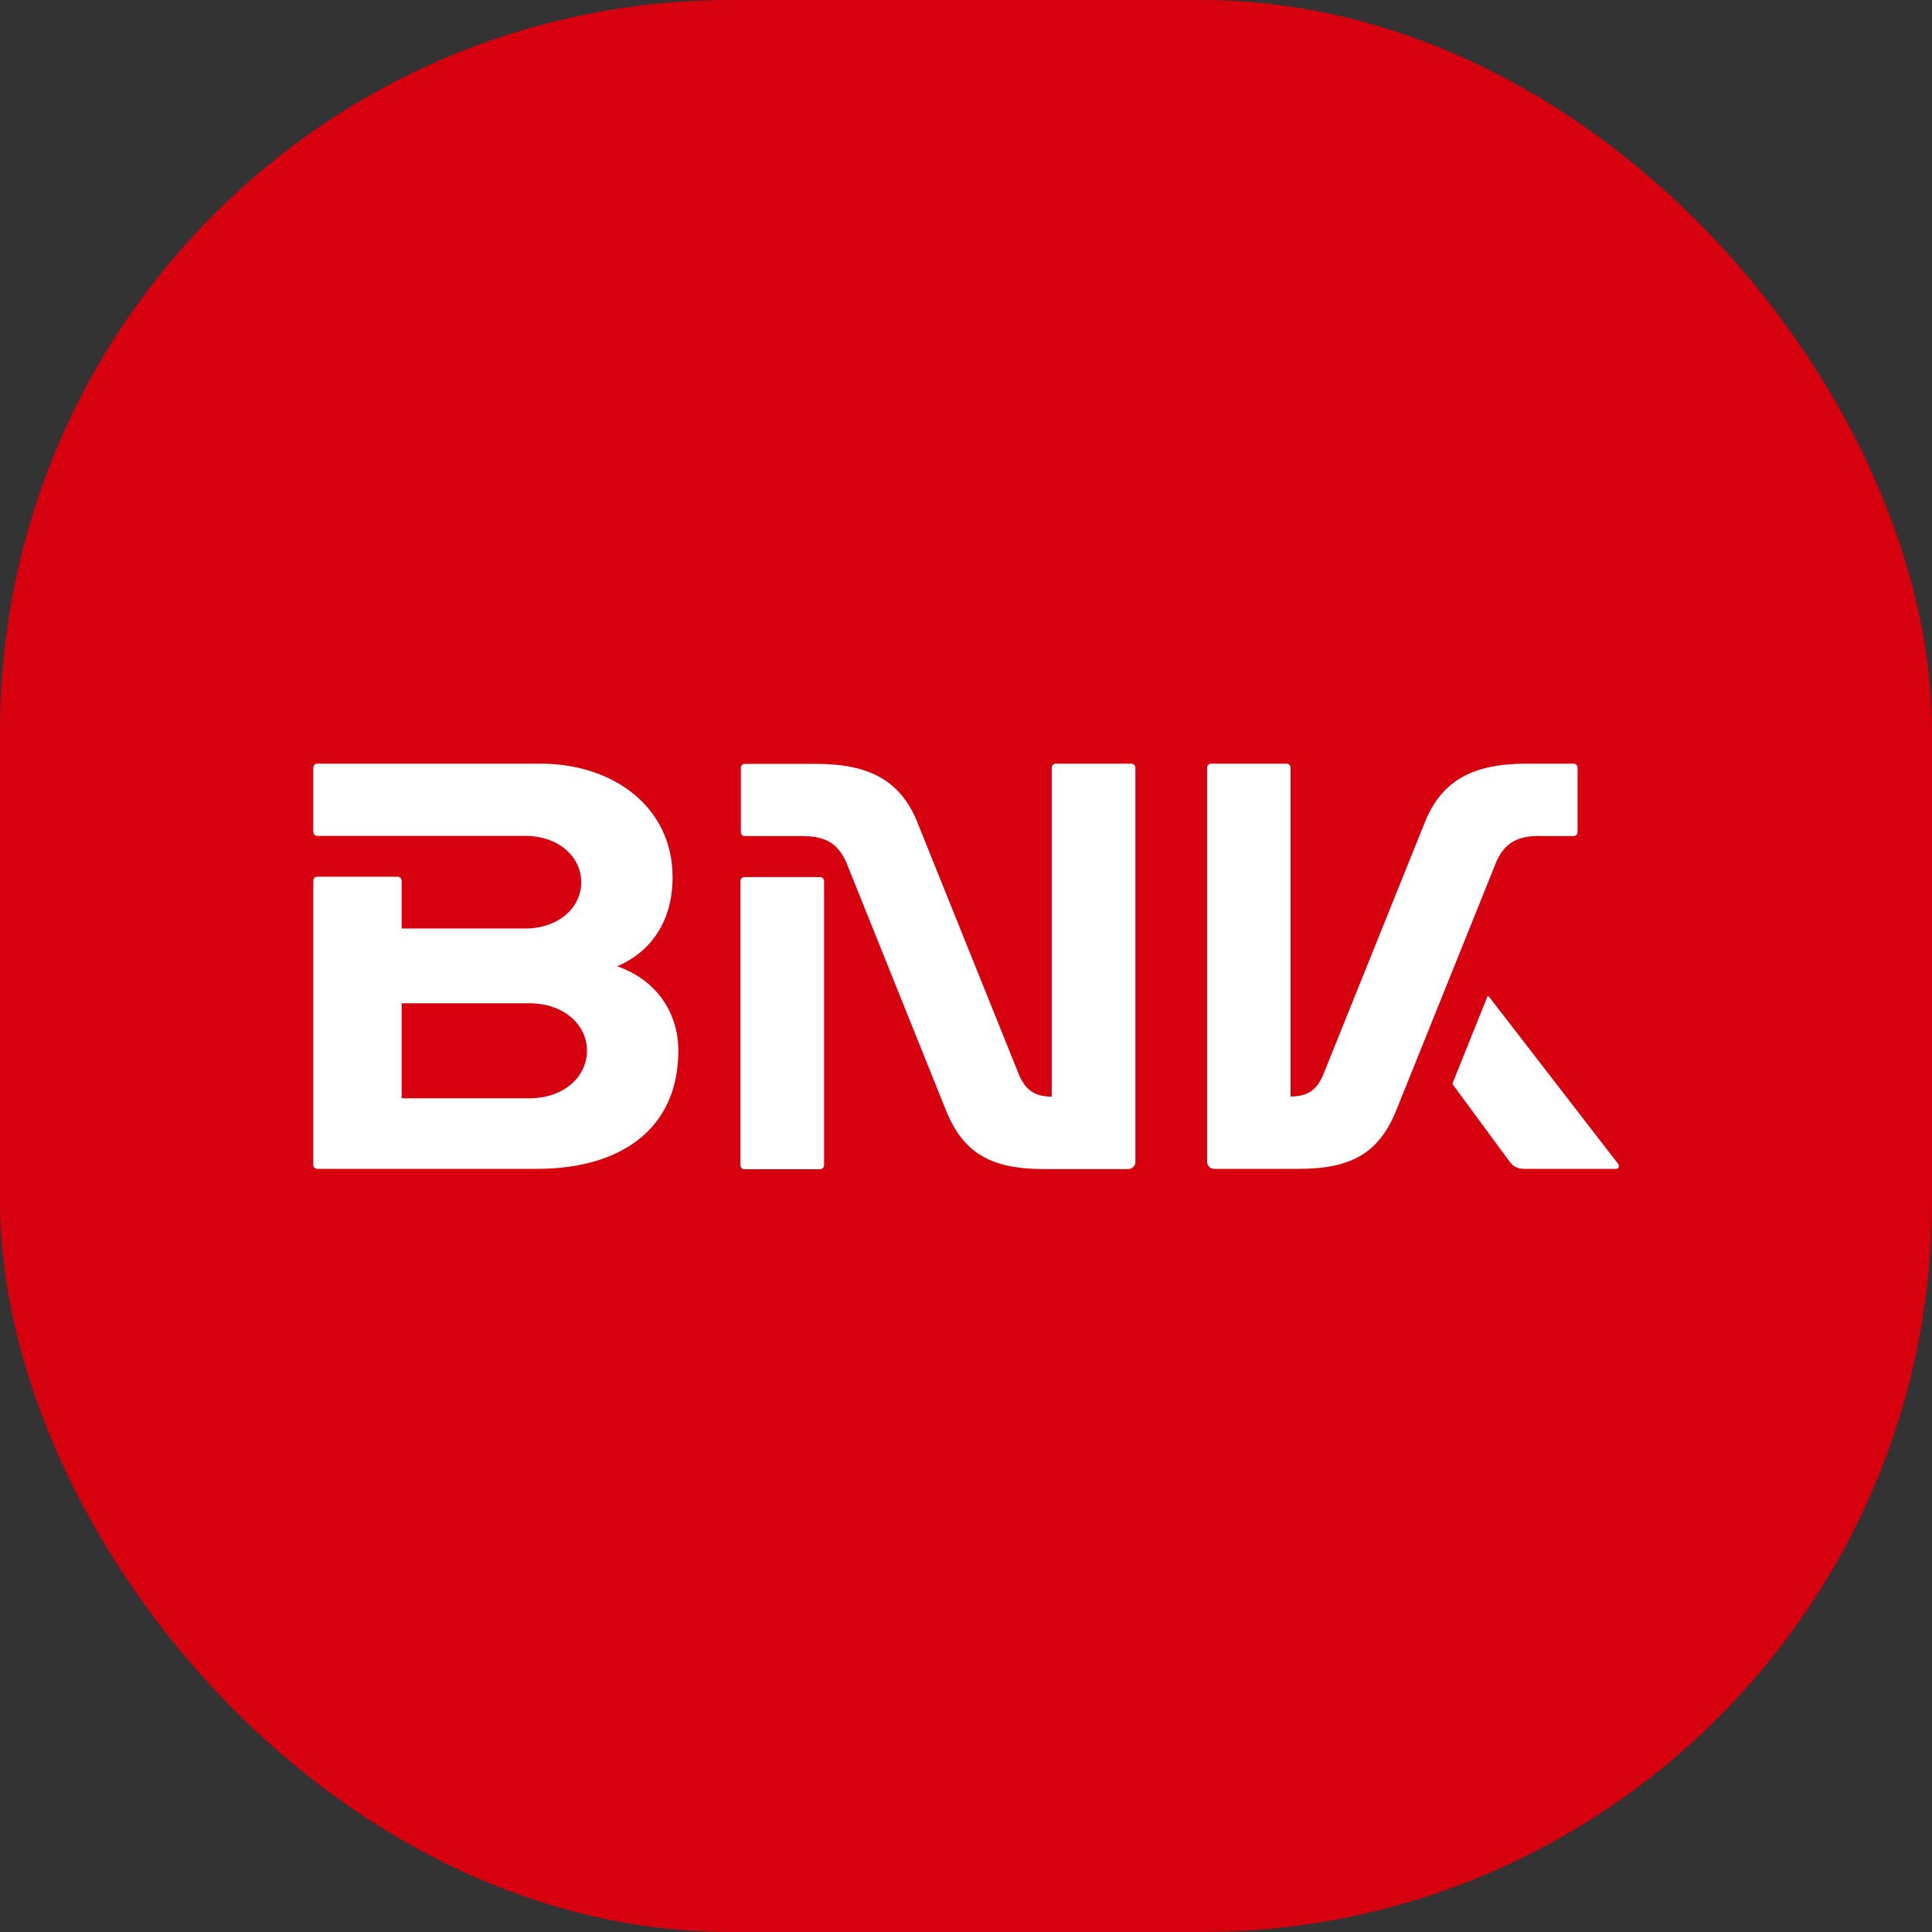 <svg width="37" height="37" viewBox="0 0 37 37" fill="none" xmlns="http://www.w3.org/2000/svg">
<rect x="0" y="0" width="37" height="37" fill="#333333" stroke="none"/>
<rect width="37" height="37" rx="14" fill="#D7000F"/>
<path d="M29.492 16.012H30.136C30.177 16.012 30.212 15.977 30.212 15.935V14.702C30.212 14.66 30.177 14.625 30.136 14.625H29.233C28.186 14.625 27.631 14.964 27.314 15.683L25.346 20.569C25.226 20.863 25.057 20.999 24.716 20.999V14.702C24.716 14.66 24.681 14.625 24.64 14.625H23.193C23.152 14.625 23.117 14.66 23.117 14.702V22.249C23.117 22.322 23.176 22.385 23.252 22.385H24.875C25.922 22.385 26.398 22.047 26.715 21.327L28.658 16.5C28.813 16.158 29.037 16.008 29.492 16.008V16.012Z" fill="white"/>
<path d="M11.82 18.505C12.402 18.261 12.881 17.709 12.881 16.801C12.881 15.446 11.734 14.625 10.352 14.625H6.076C6.034 14.625 6 14.66 6 14.702V15.931C6 15.973 6.034 16.008 6.076 16.008H10.056C10.697 16.008 11.131 16.406 11.131 16.895C11.131 17.384 10.697 17.782 10.056 17.782H7.692V16.867C7.692 16.825 7.657 16.79 7.616 16.79H6.076C6.034 16.79 6 16.825 6 16.867V22.308C6 22.35 6.034 22.385 6.076 22.385H10.286C11.861 22.385 12.991 21.641 12.991 20.122C12.991 19.378 12.557 18.76 11.82 18.505ZM10.138 21.034H7.692V19.214H10.138C10.796 19.214 11.241 19.623 11.241 20.122C11.241 20.622 10.796 21.034 10.138 21.034Z" fill="white"/>
<path d="M30.992 22.294L28.511 19.081C28.511 19.081 28.494 19.074 28.487 19.081L27.822 20.737C27.822 20.737 27.818 20.758 27.822 20.768L28.907 22.242C28.983 22.347 29.069 22.385 29.2 22.385H30.947C30.999 22.385 31.019 22.336 30.992 22.294Z" fill="white"/>
<path d="M14.259 16.797H15.706C15.748 16.797 15.782 16.832 15.782 16.874V22.315C15.782 22.357 15.748 22.392 15.706 22.392H14.255C14.214 22.392 14.18 22.357 14.18 22.315V16.874C14.18 16.832 14.214 16.797 14.255 16.797H14.259Z" fill="white"/>
<path d="M21.665 14.625H20.218C20.176 14.625 20.142 14.66 20.142 14.702V21.002C19.804 21.002 19.632 20.863 19.511 20.573L17.544 15.687C17.227 14.967 16.672 14.629 15.628 14.629H14.263C14.219 14.629 14.188 14.663 14.188 14.705V15.935C14.188 15.977 14.222 16.012 14.263 16.012H15.366C15.821 16.012 16.045 16.162 16.203 16.504L18.143 21.331C18.46 22.05 18.939 22.389 19.987 22.389H21.61C21.682 22.389 21.744 22.326 21.744 22.253V14.702C21.744 14.66 21.709 14.625 21.668 14.625H21.665Z" fill="white"/>
</svg>
